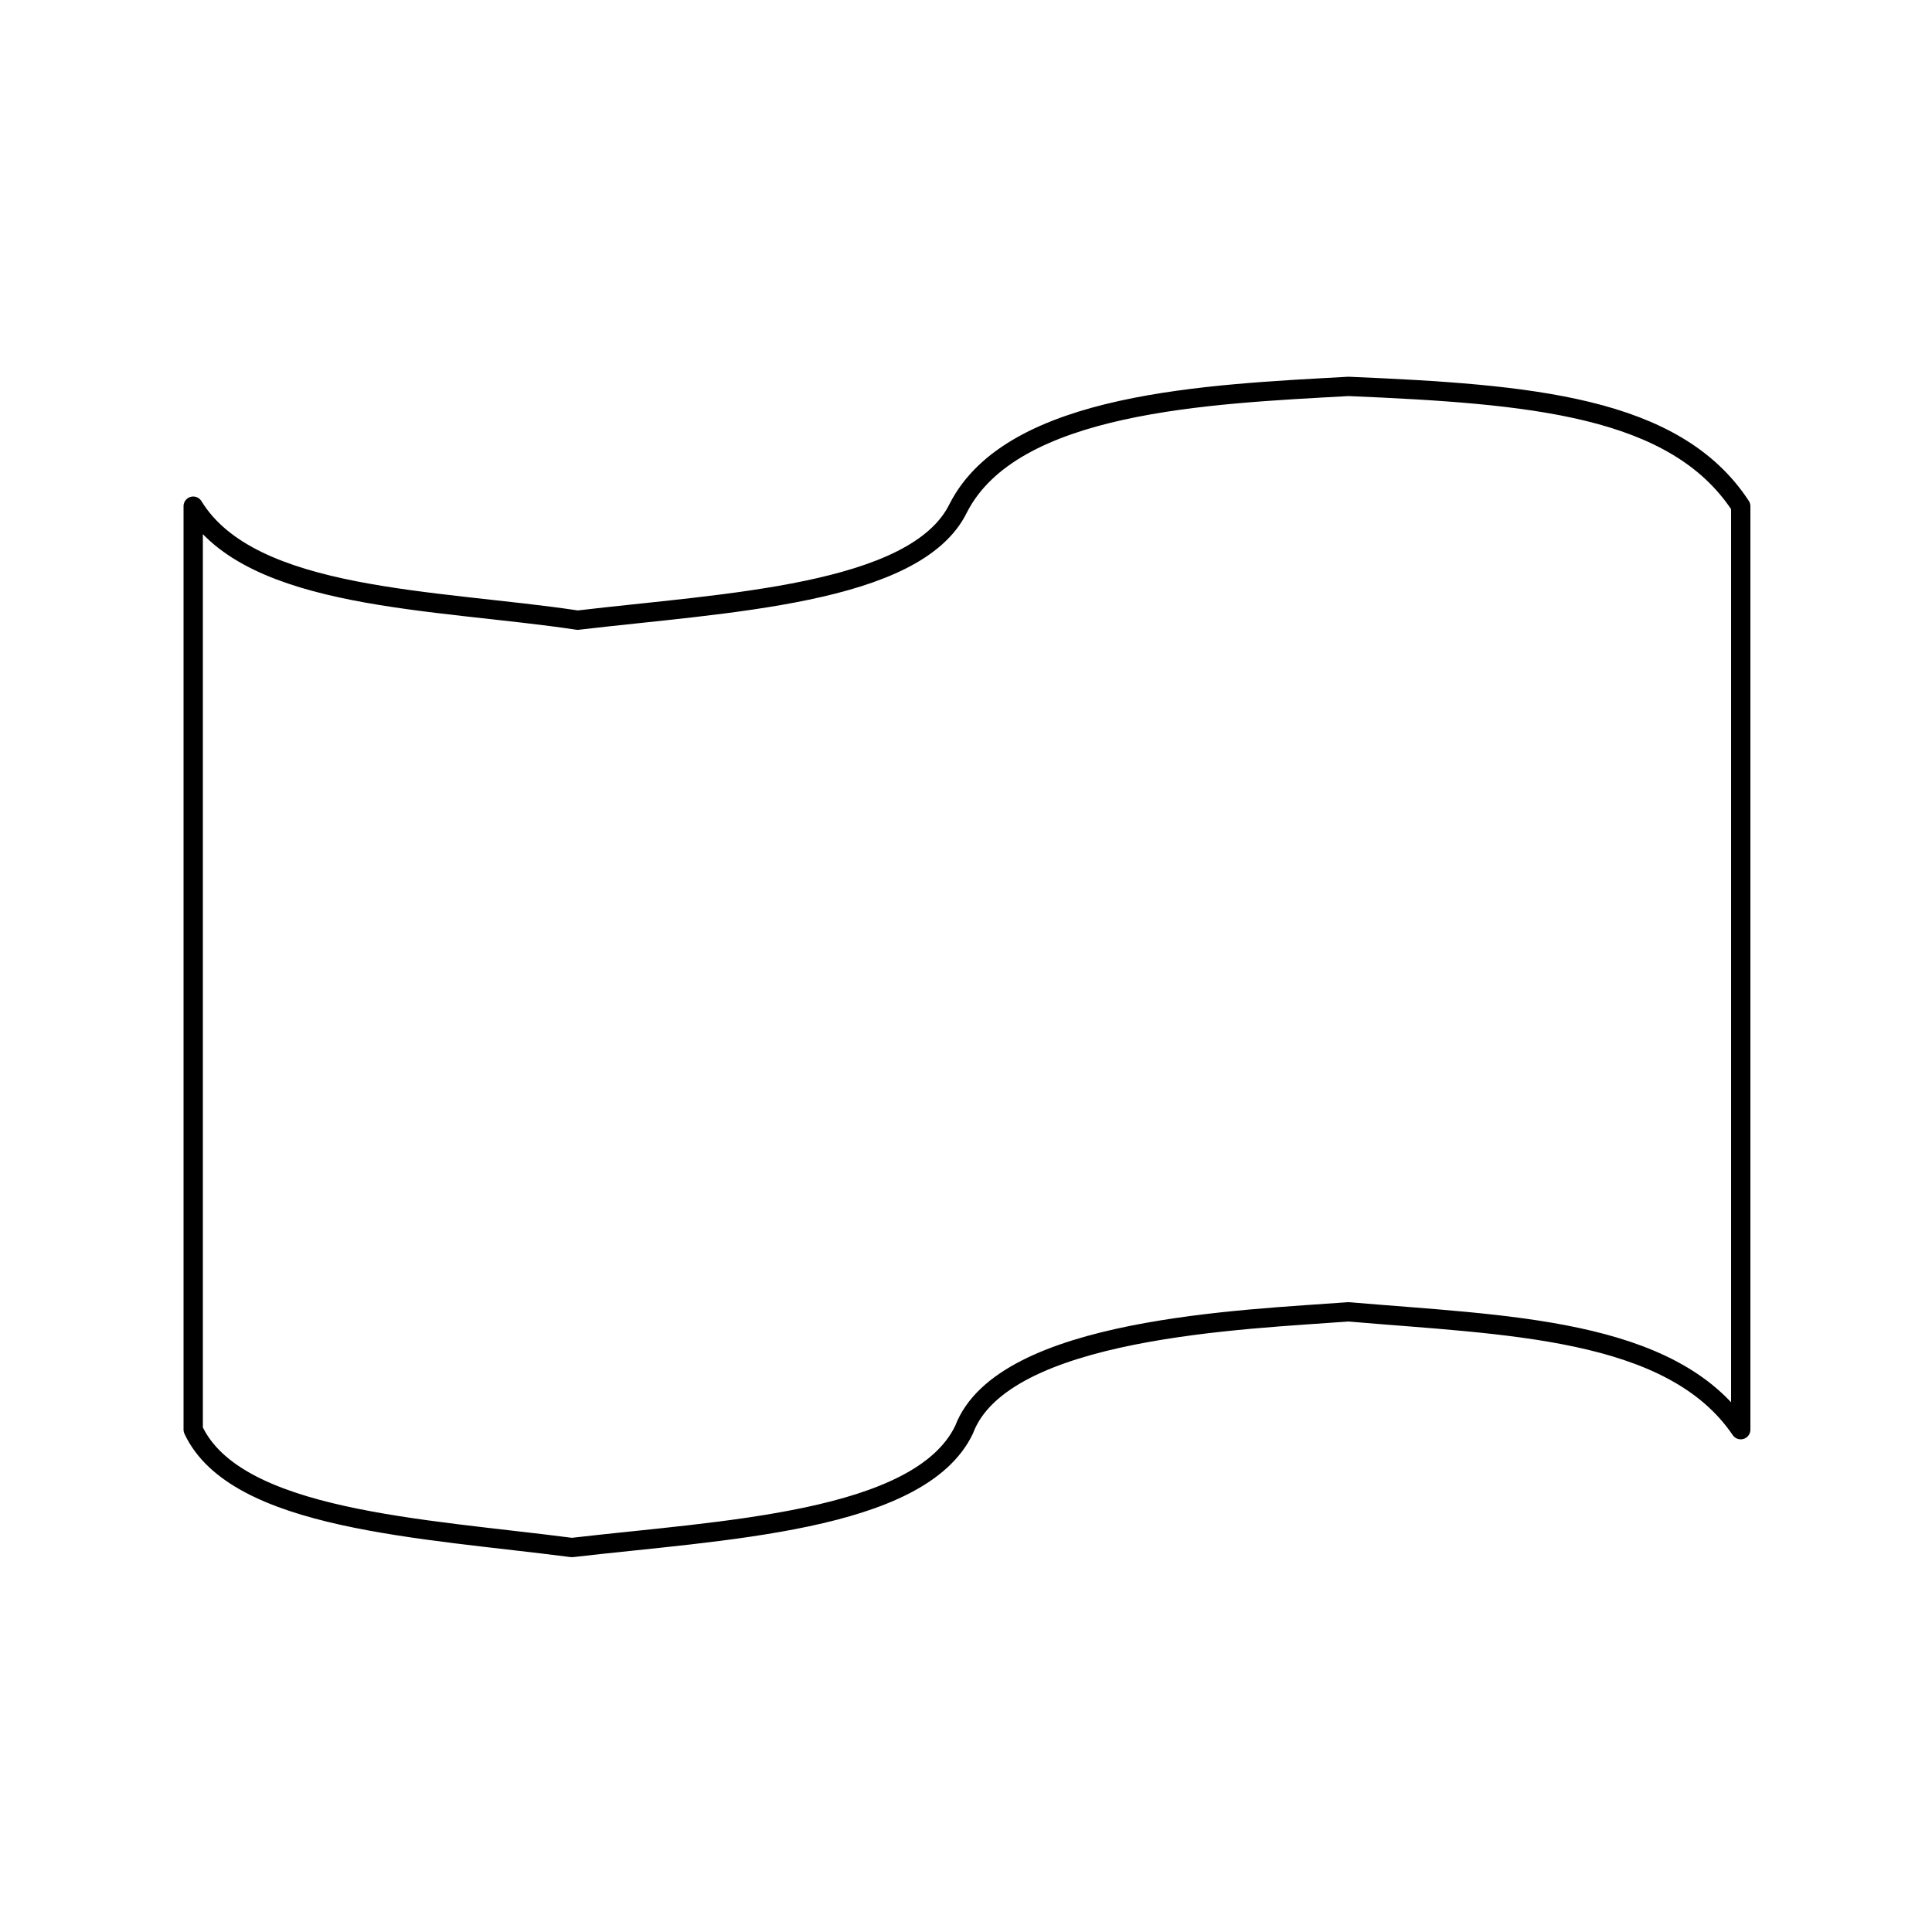 <svg xmlns="http://www.w3.org/2000/svg" viewBox="0 0 1000 1000" preserveAspectRatio="xMidYMid" fill-rule="evenodd" stroke-width="10" stroke-linejoin="round" fill="none" stroke="#000"><path d="M100 262c30 49 126 48 199 59 76-9 175-13 197-58 28-55 130-59 202-63 94 4 169 10 203 62v478c-36-53-122-54-203-61-53 4-179 8-199 61-23 48-126 52-203 61-77-10-174-14-196-61V262zm0-62zm801 601z"/></svg>